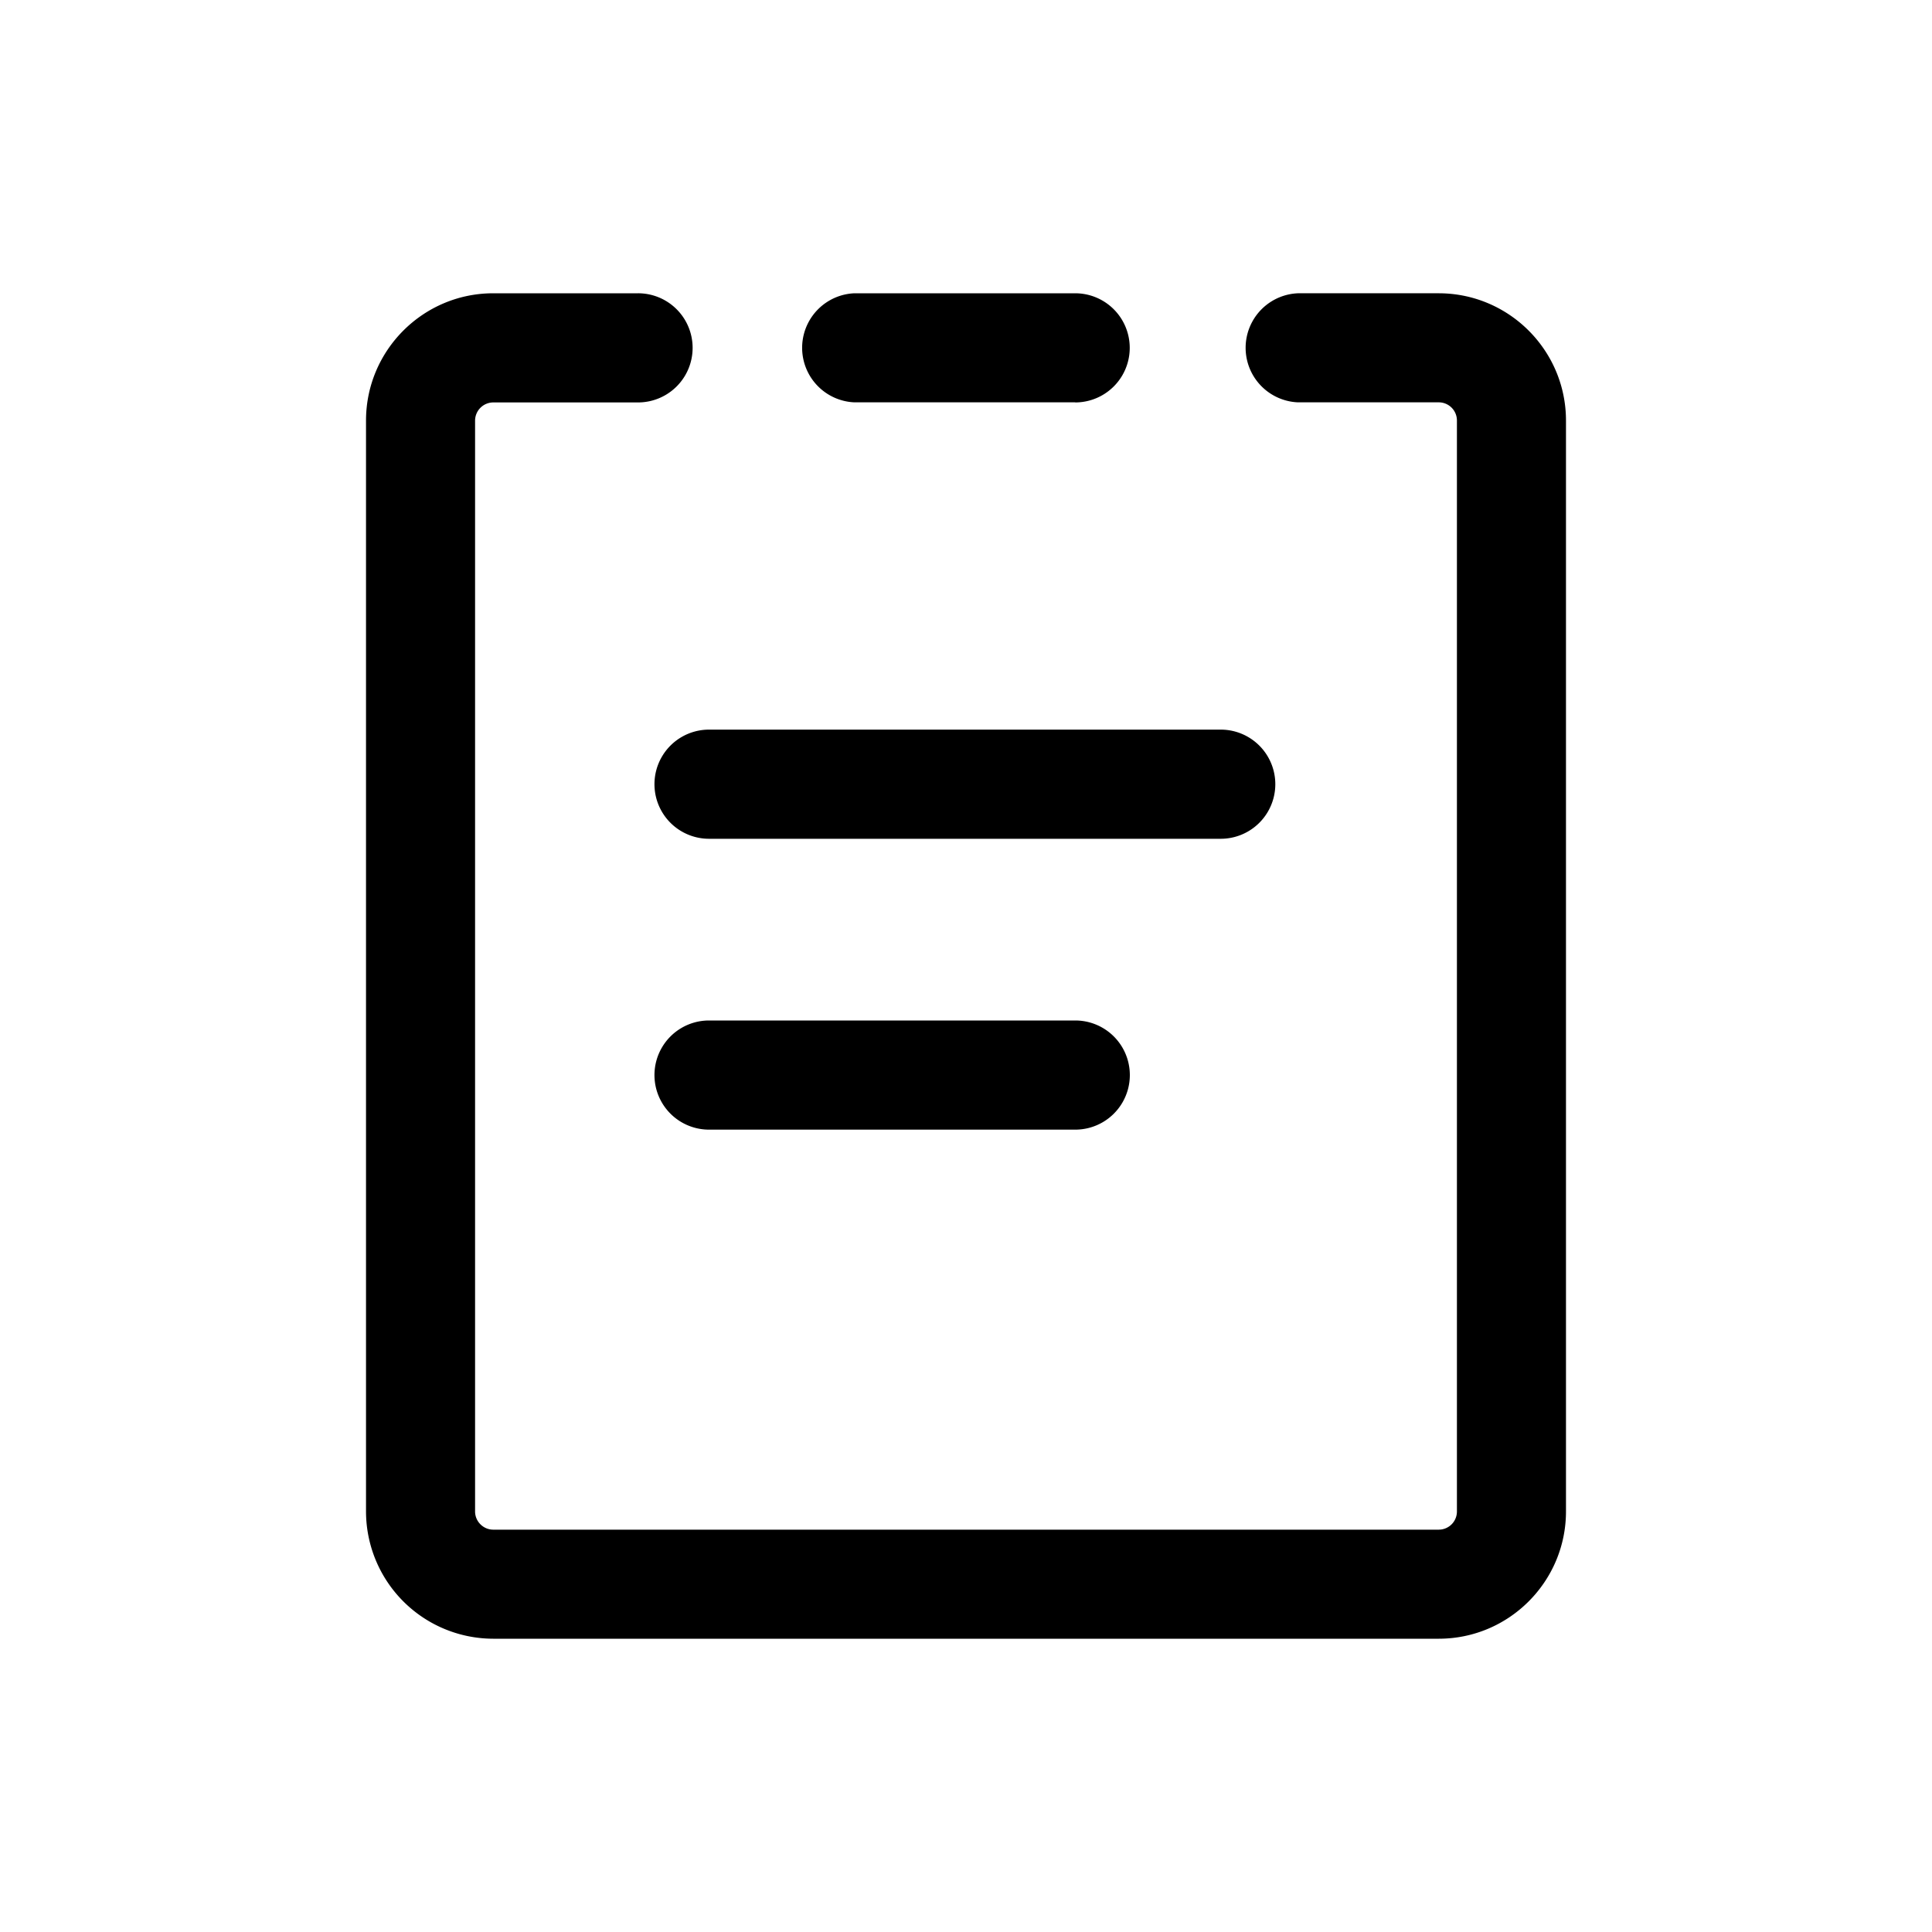 <svg class="icon" viewBox="0 0 1024 1024" xmlns="http://www.w3.org/2000/svg" width="512" height="512"><defs><style/></defs><path d="M569.856 598.733H375.808a28.928 28.928 0 0 1 0-57.856h194.1a28.928 28.928 0 0 1 0 57.856zm77.107-154.163H375.808a28.928 28.928 0 0 1 0-57.856h271.206a28.928 28.928 0 1 1 0 57.856z"/><path d="M762.573 868.557H261.427a67.533 67.533 0 0 1-67.43-67.43V222.924c0-37.223 30.259-67.482 67.43-67.482h76.749a28.928 28.928 0 0 1 0 57.856h-76.749a9.677 9.677 0 0 0-9.625 9.626v578.201c0 5.274 4.352 9.626 9.625 9.626h501.095a9.626 9.626 0 0 0 9.676-9.677v-578.15a9.626 9.626 0 0 0-9.676-9.677h-74.599a28.928 28.928 0 0 1 0-57.805h74.599c37.222 0 67.481 30.26 67.481 67.482v578.15c0 37.223-30.259 67.482-67.43 67.482zM569.856 213.248H452.864a28.928 28.928 0 0 1 0-57.805h116.992a28.928 28.928 0 1 1 0 57.856z"/></svg>